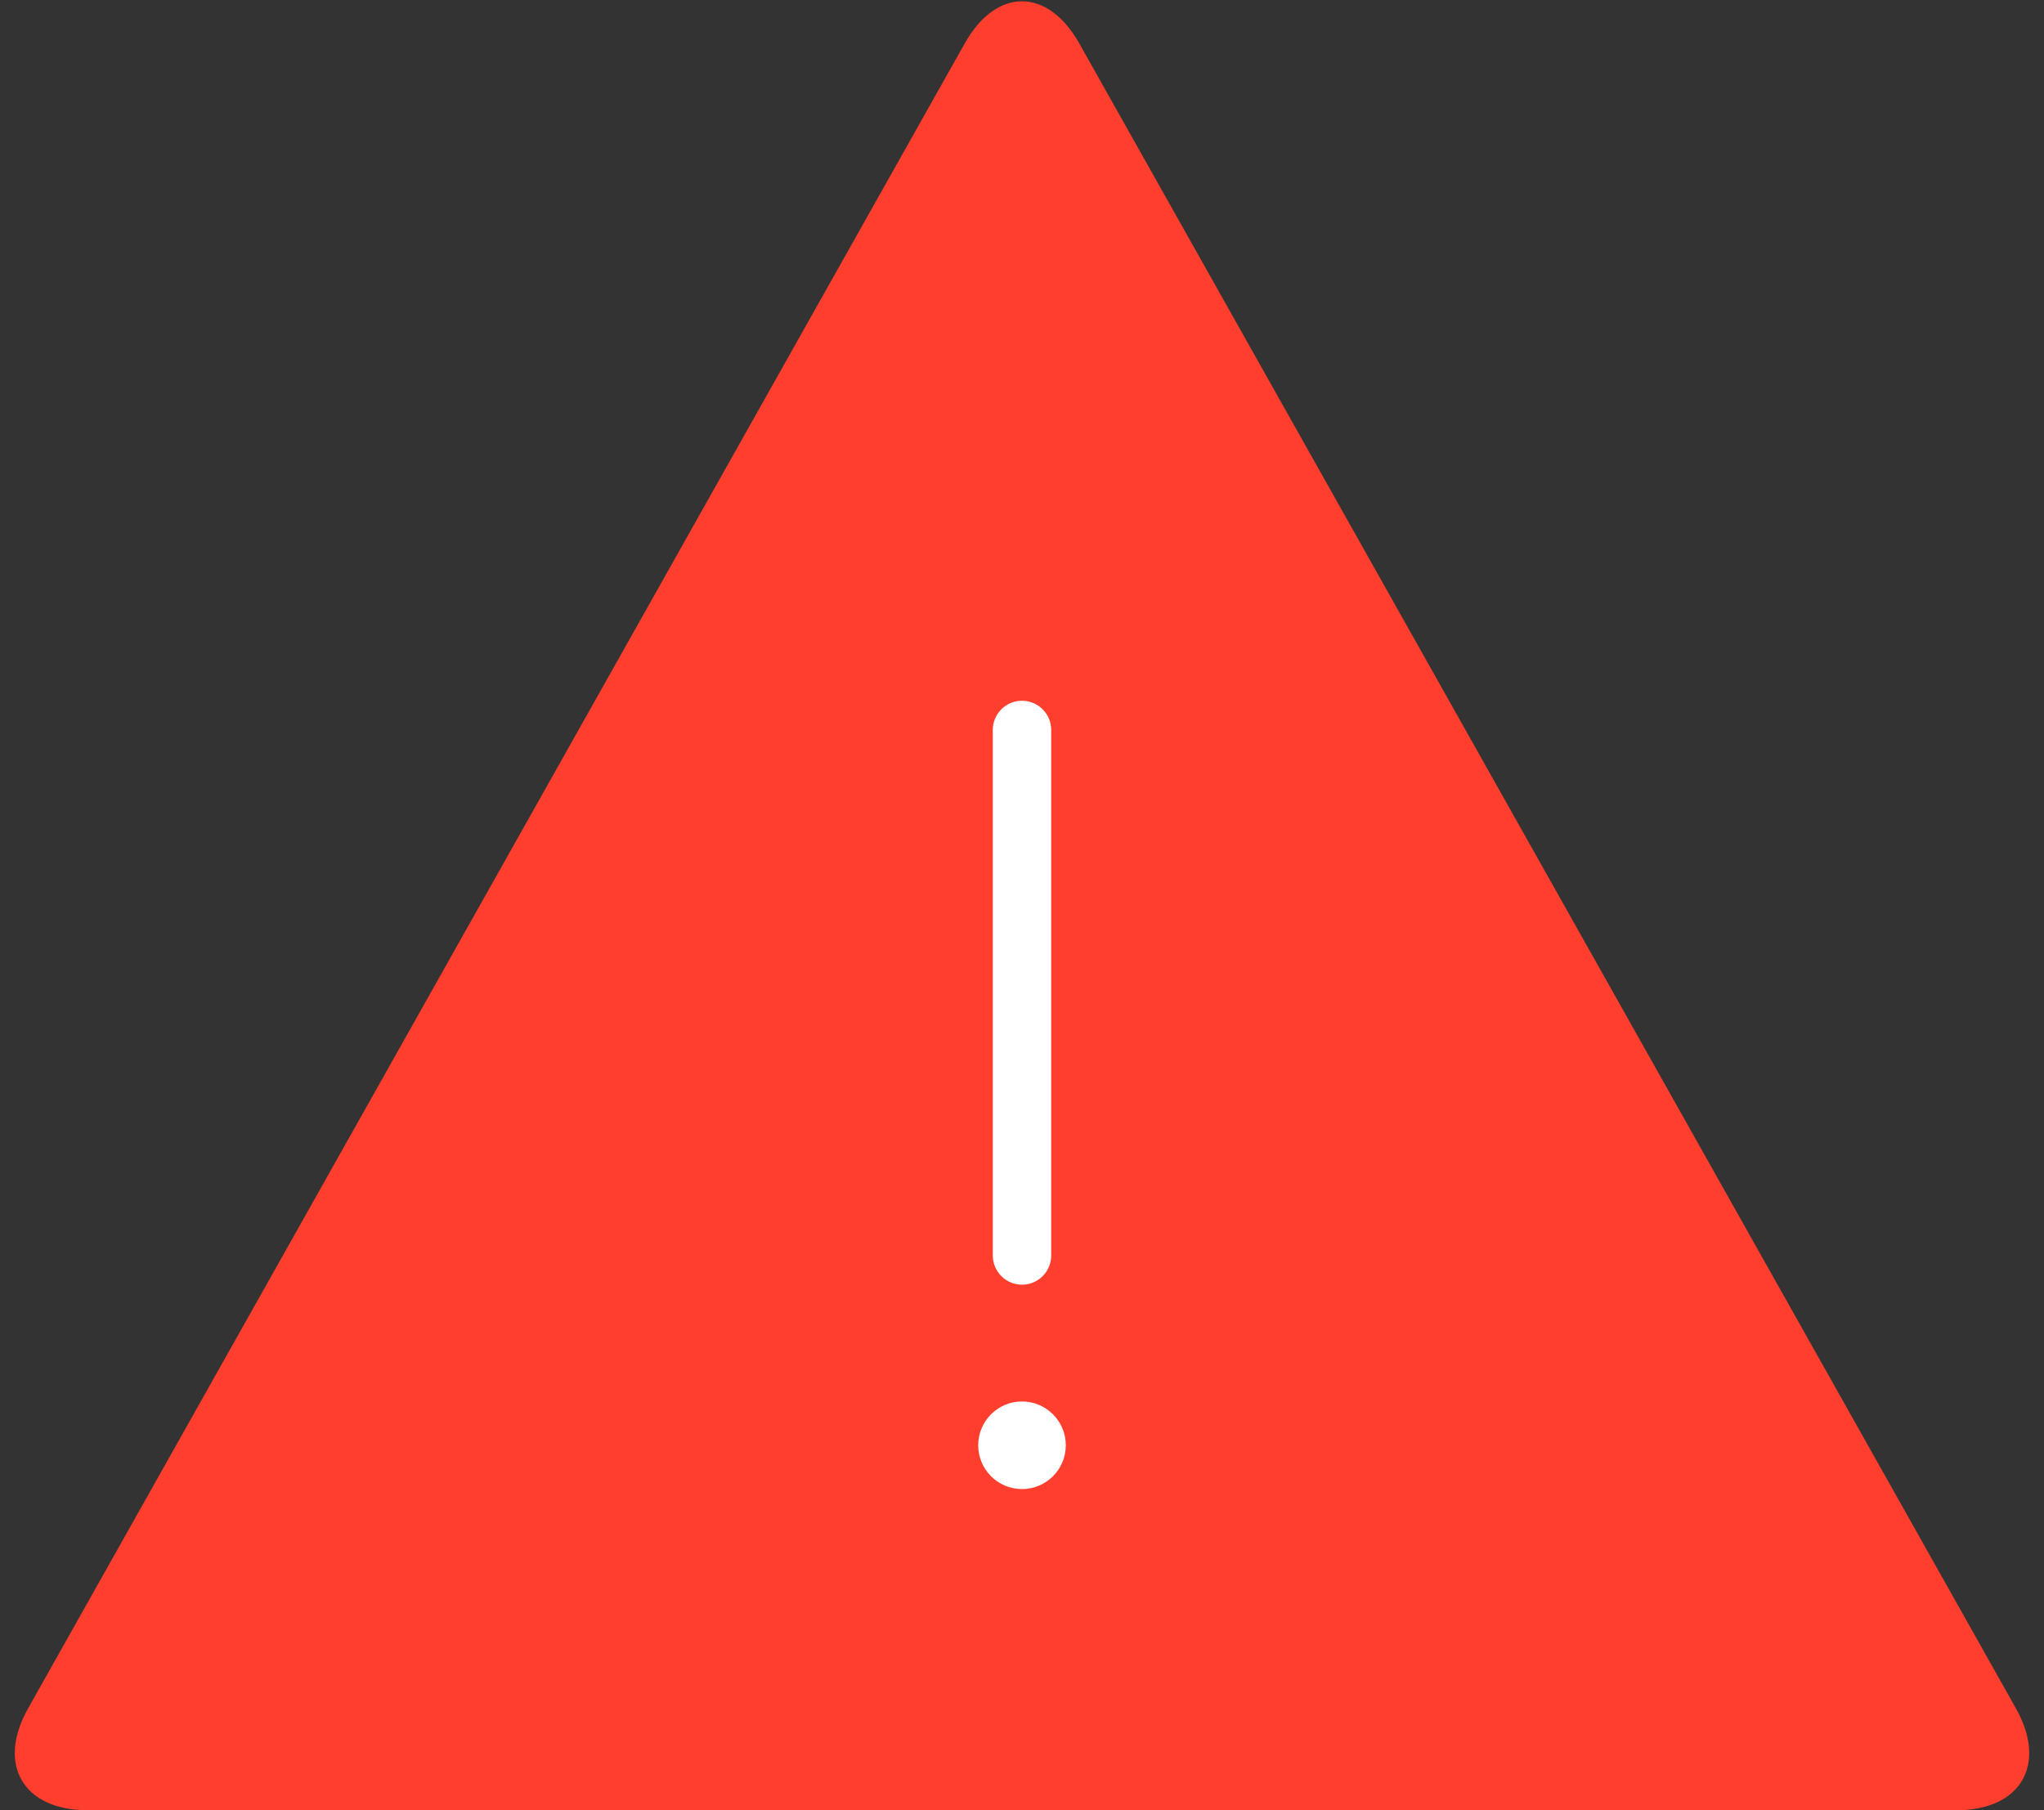 <svg xmlns="http://www.w3.org/2000/svg" width="70" height="62" viewBox="0 0 70 62">
    <rect x="0" y="0" width="70" height="62" fill="#333333" stroke="none"/>
    <g fill="none" fill-rule="evenodd">
        <path fill="#FF3E2E" d="M33.039 1.486c1.083-1.925 2.842-1.92 3.922 0L69.04 58.514C70.122 60.439 69.202 62 67 62H2.999C.791 62-.119 60.434.961 58.514L33.04 1.486z"/>
        <path stroke="#FFF" stroke-linecap="round" stroke-linejoin="round" stroke-width="2" d="M35 43V25v18z"/>
        <circle cx="35" cy="49.5" r="1.5" fill="#FFF"/>
    </g>
</svg>
